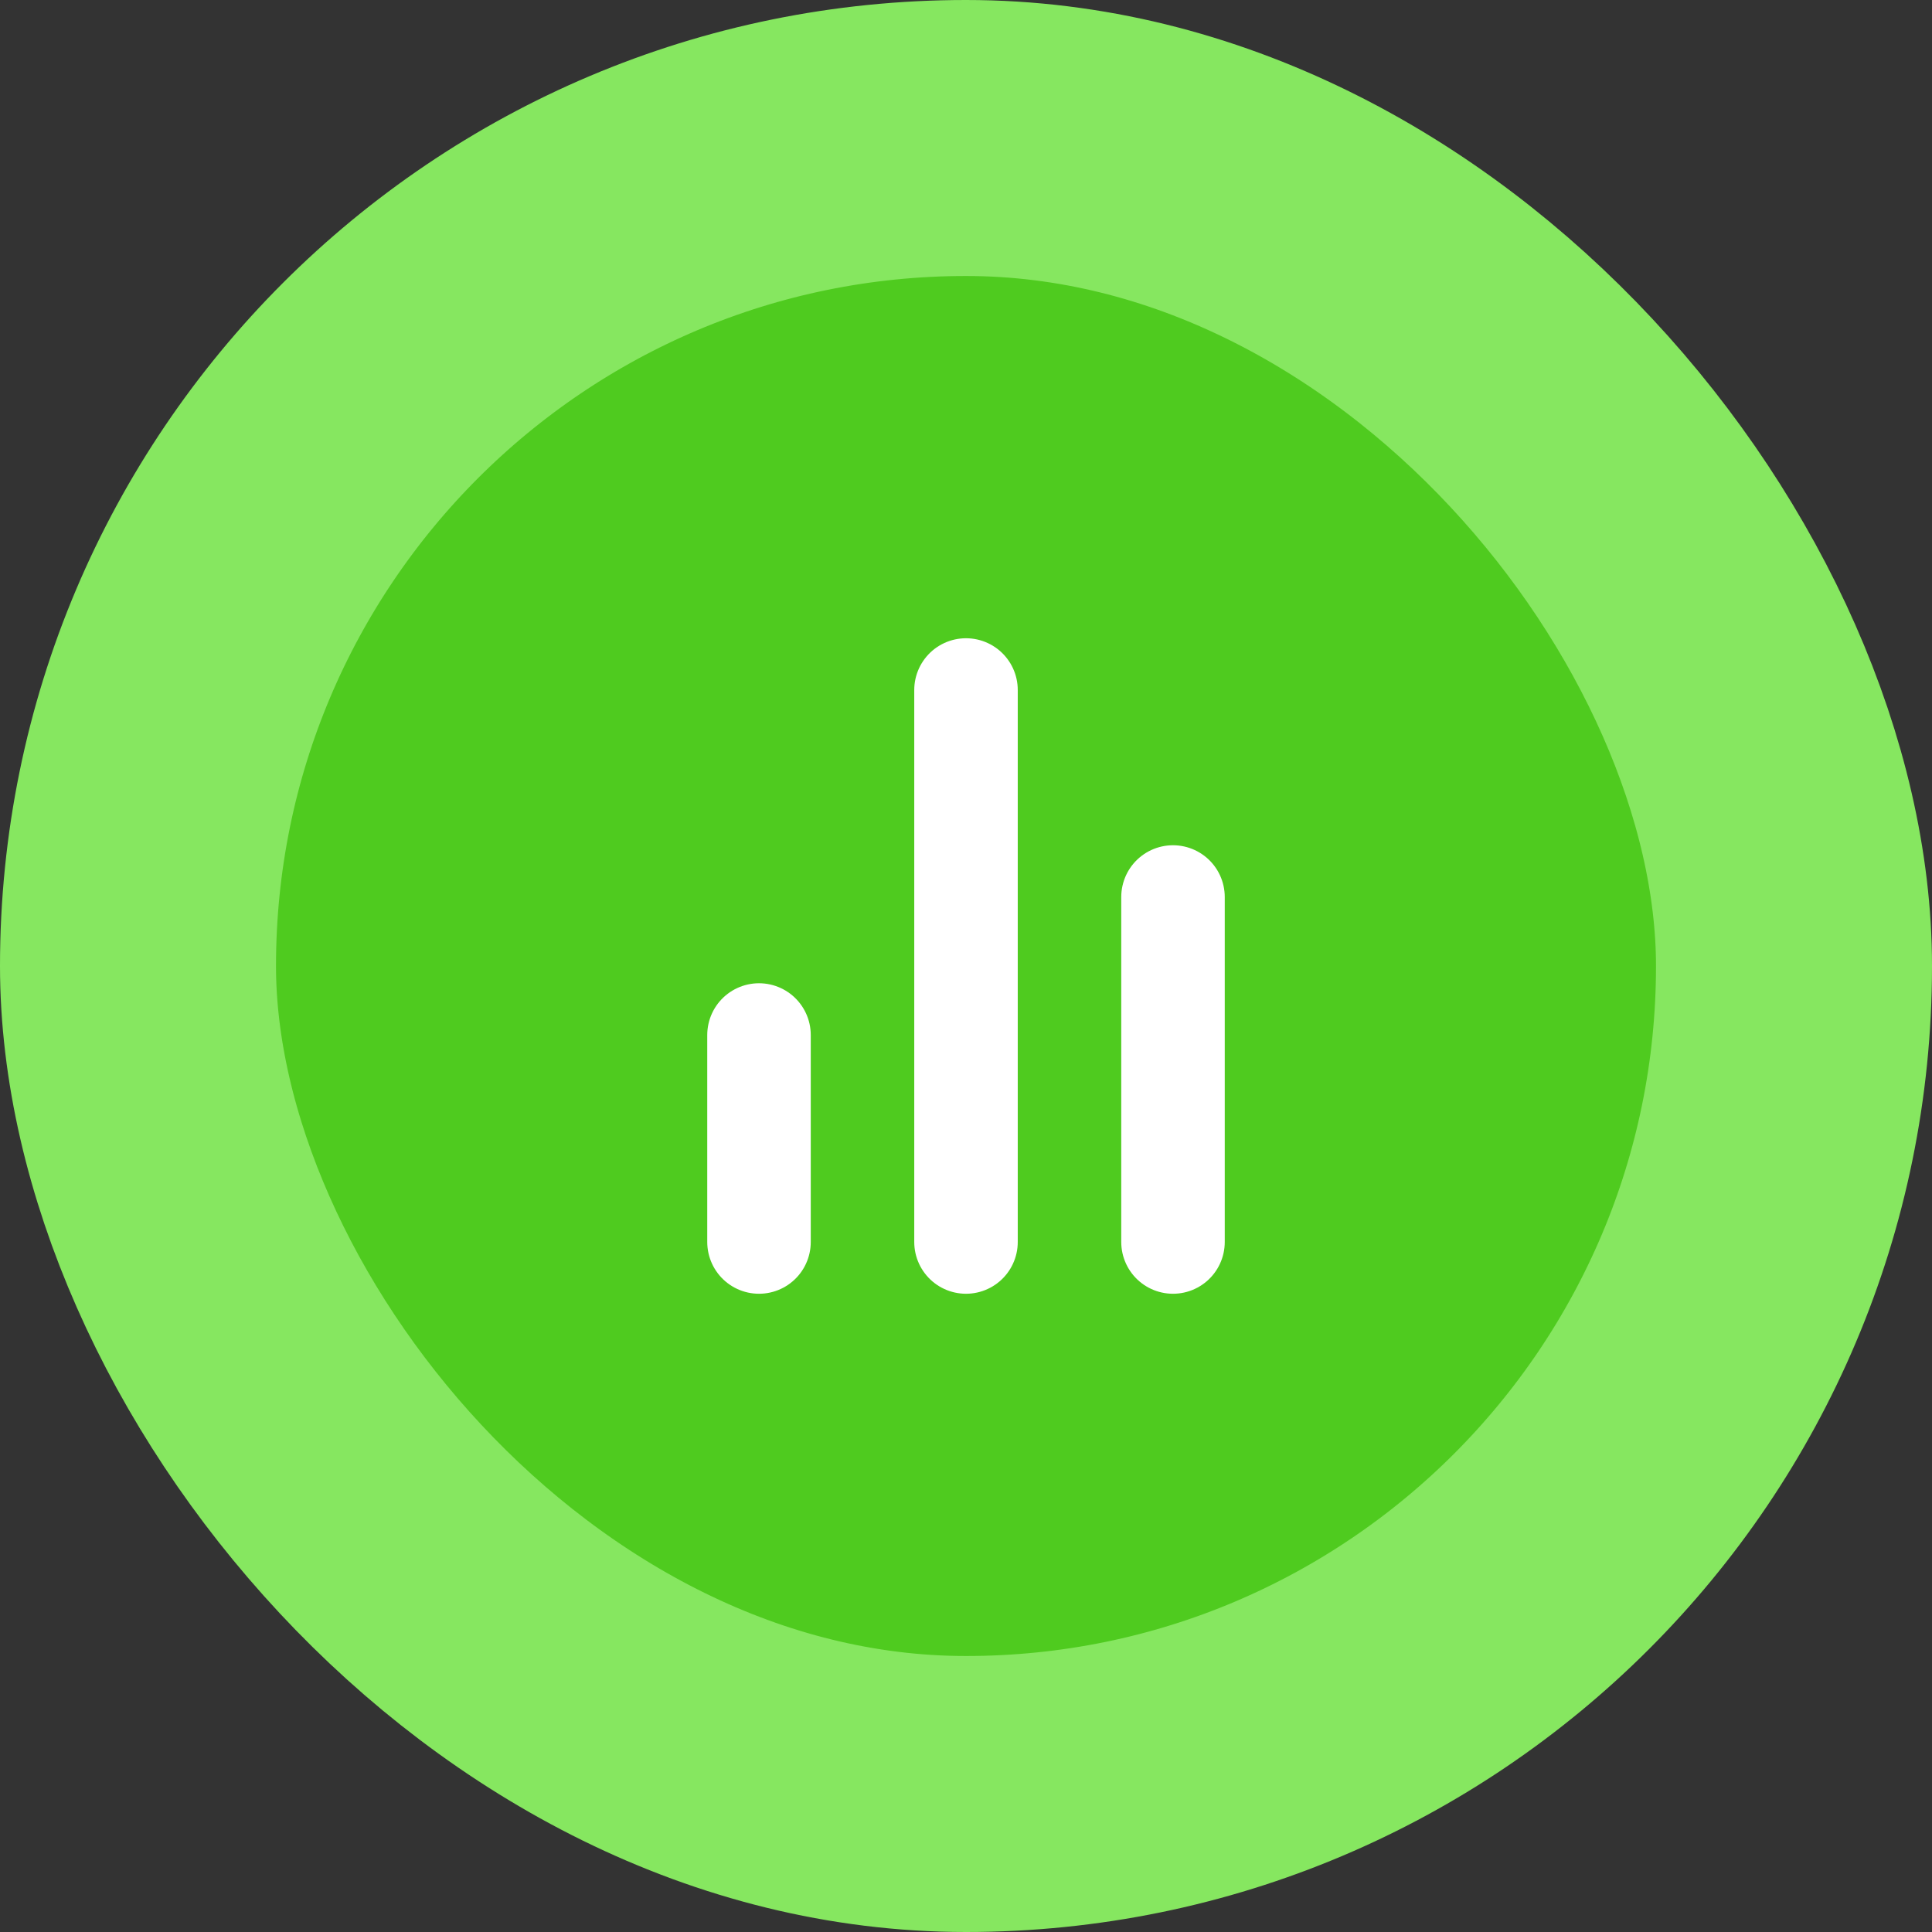 <svg width="56" height="56" viewBox="0 0 56 56" fill="none" xmlns="http://www.w3.org/2000/svg">
<rect x="0" y="0" width="56" height="56" fill="#333333" stroke="none"/>
<rect x="4" y="4" width="48" height="48" rx="24" fill="#4FCB1F"/>
<path d="M34 36V26M28 36V20M22 36V30" stroke="white" stroke-width="3" stroke-linecap="round" stroke-linejoin="round"/>
<rect x="4" y="4" width="48" height="48" rx="24" stroke="#86E760" stroke-width="8"/>
</svg>
